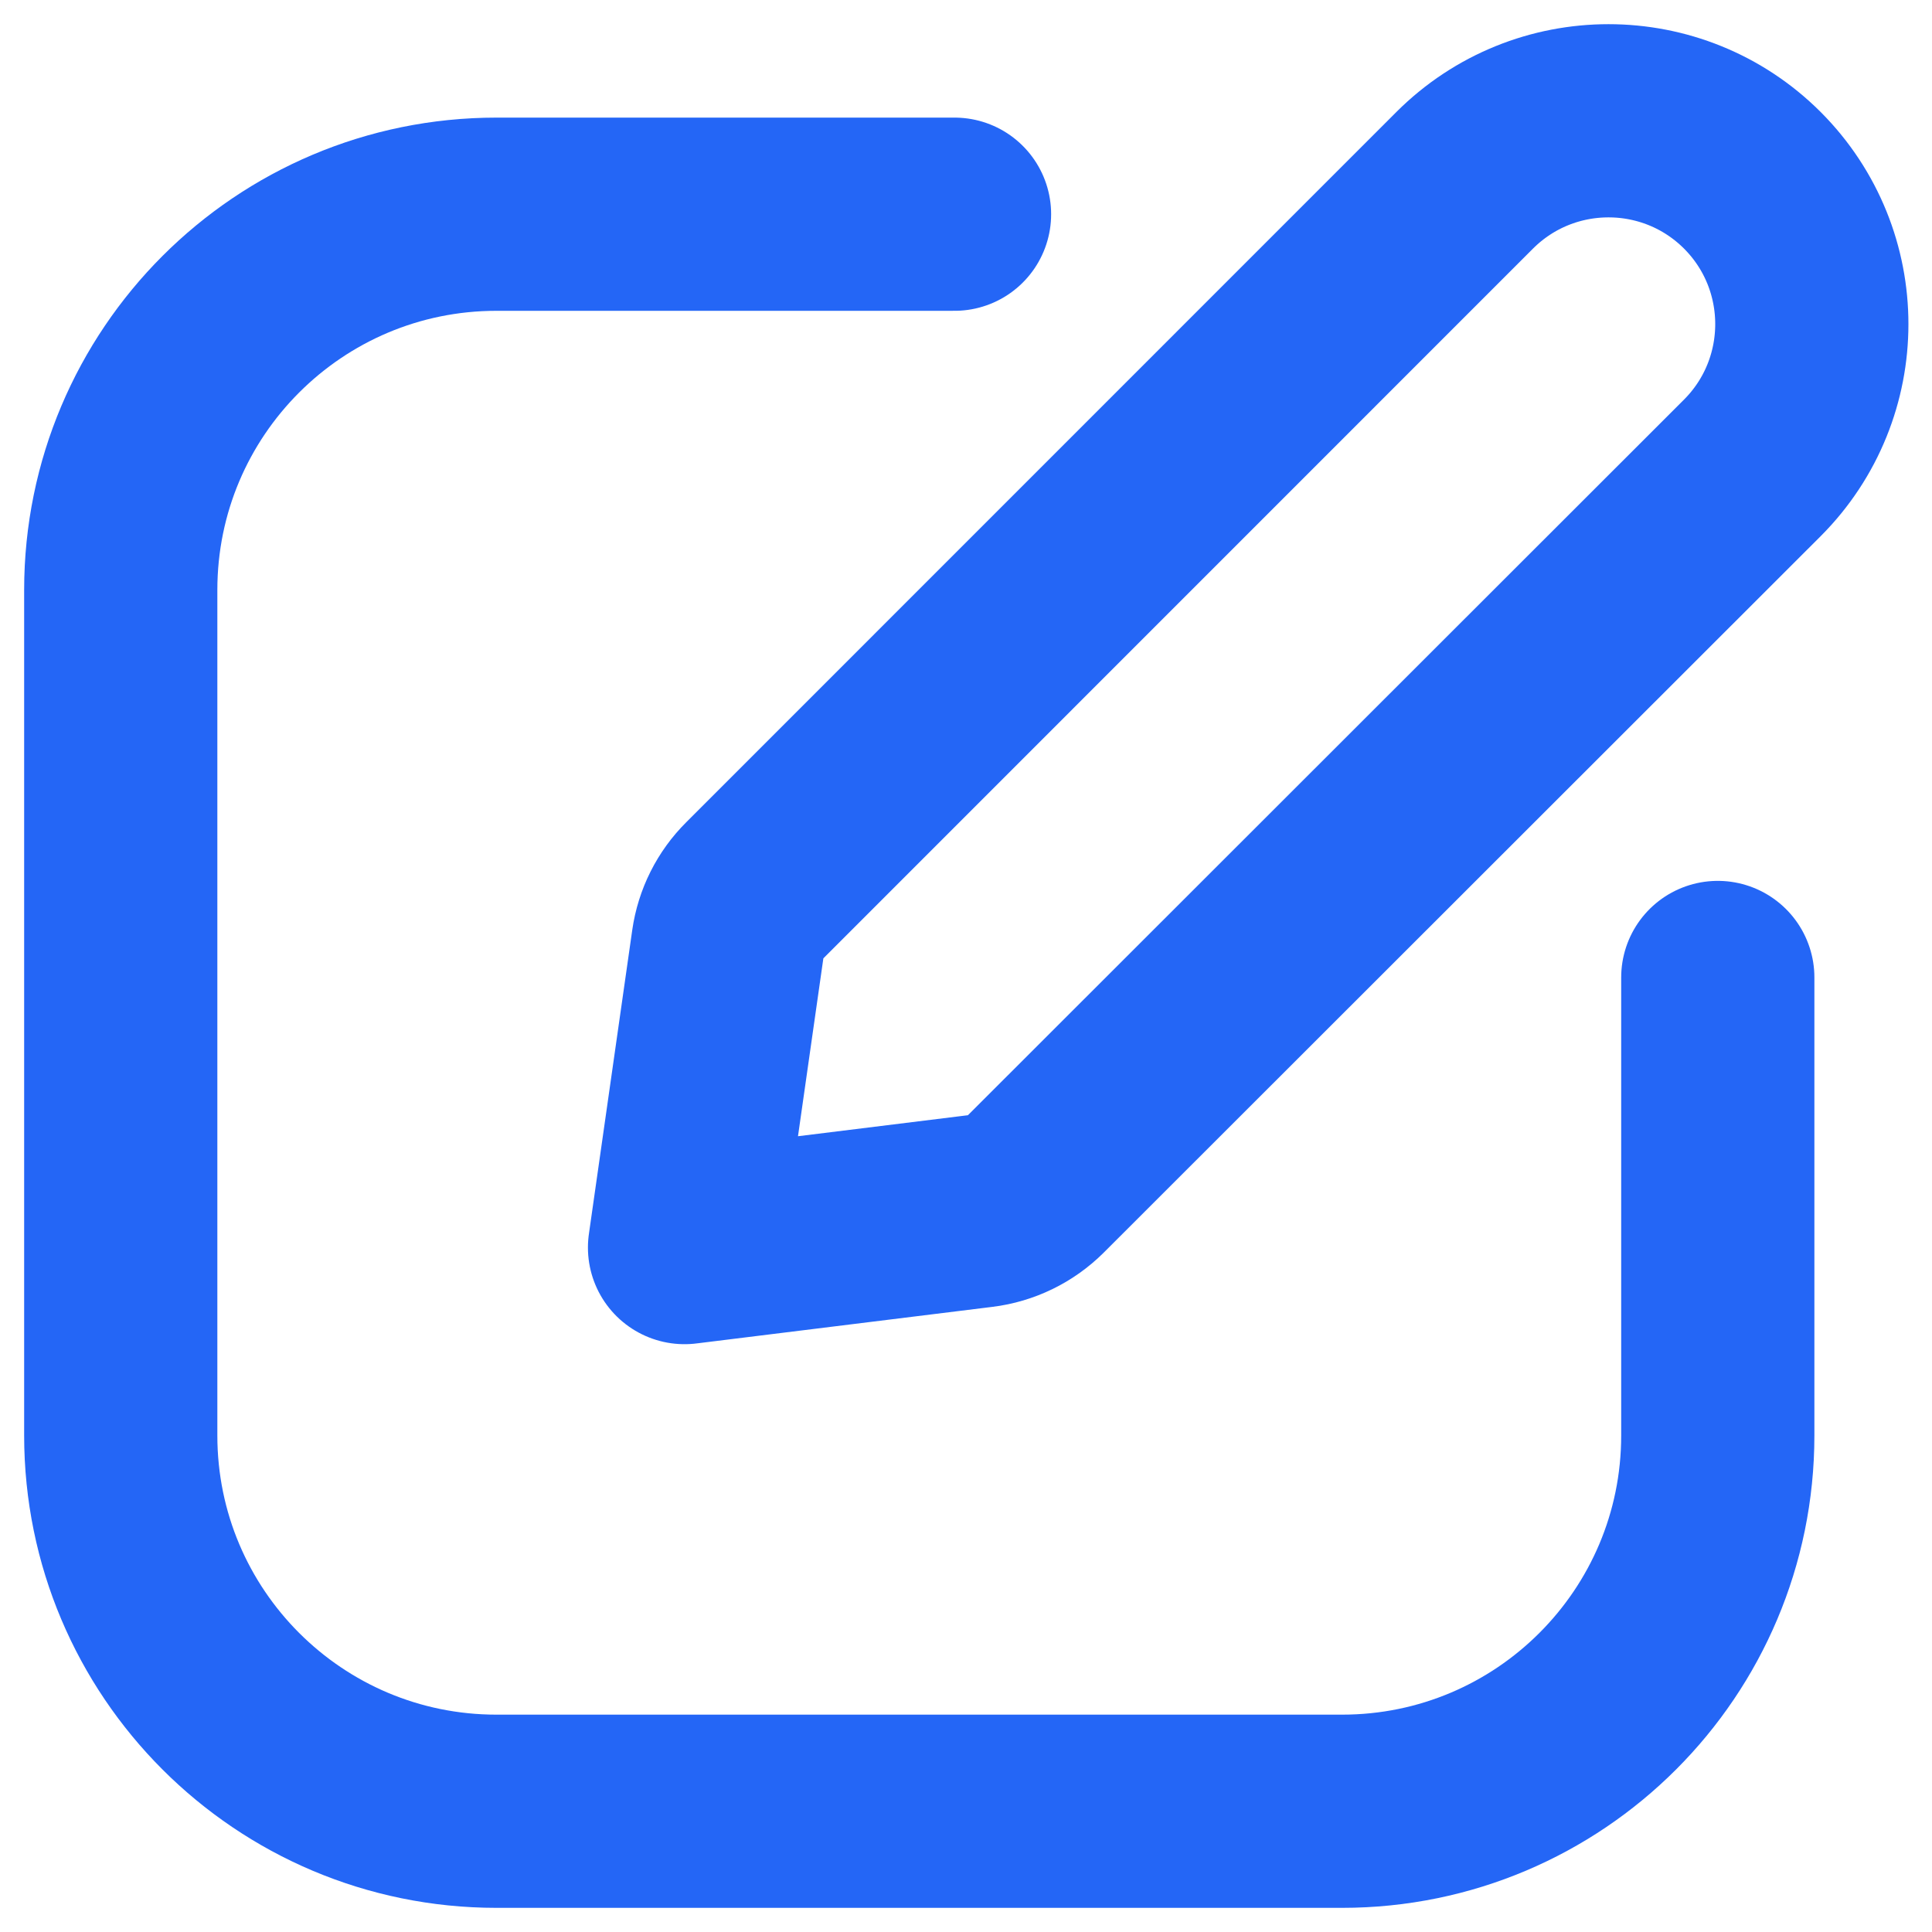 <svg width="16" height="16" viewBox="0 0 16 16" fill="none" xmlns="http://www.w3.org/2000/svg">
<path d="M5.669 10.332L8.12 10.029V10.029C8.292 10.008 8.452 9.93 8.575 9.808L14.512 3.875V3.875C15.169 3.217 15.169 2.151 14.512 1.493V1.493C13.854 0.836 12.788 0.836 12.13 1.493L6.249 7.375V7.375C6.129 7.494 6.052 7.648 6.028 7.815L5.669 10.332Z" stroke="#2466F6" stroke-width="1.6" stroke-linecap="round" stroke-linejoin="round"/>
<path d="M7.905 1.774H4.112C2.393 1.774 1 3.167 1 4.886V11.888C1 13.607 2.393 15 4.112 15H11.114C12.833 15 14.226 13.607 14.226 11.888V8.095" stroke="#2466F6" stroke-width="1.6" stroke-linecap="round" stroke-linejoin="round"/>
</svg>
